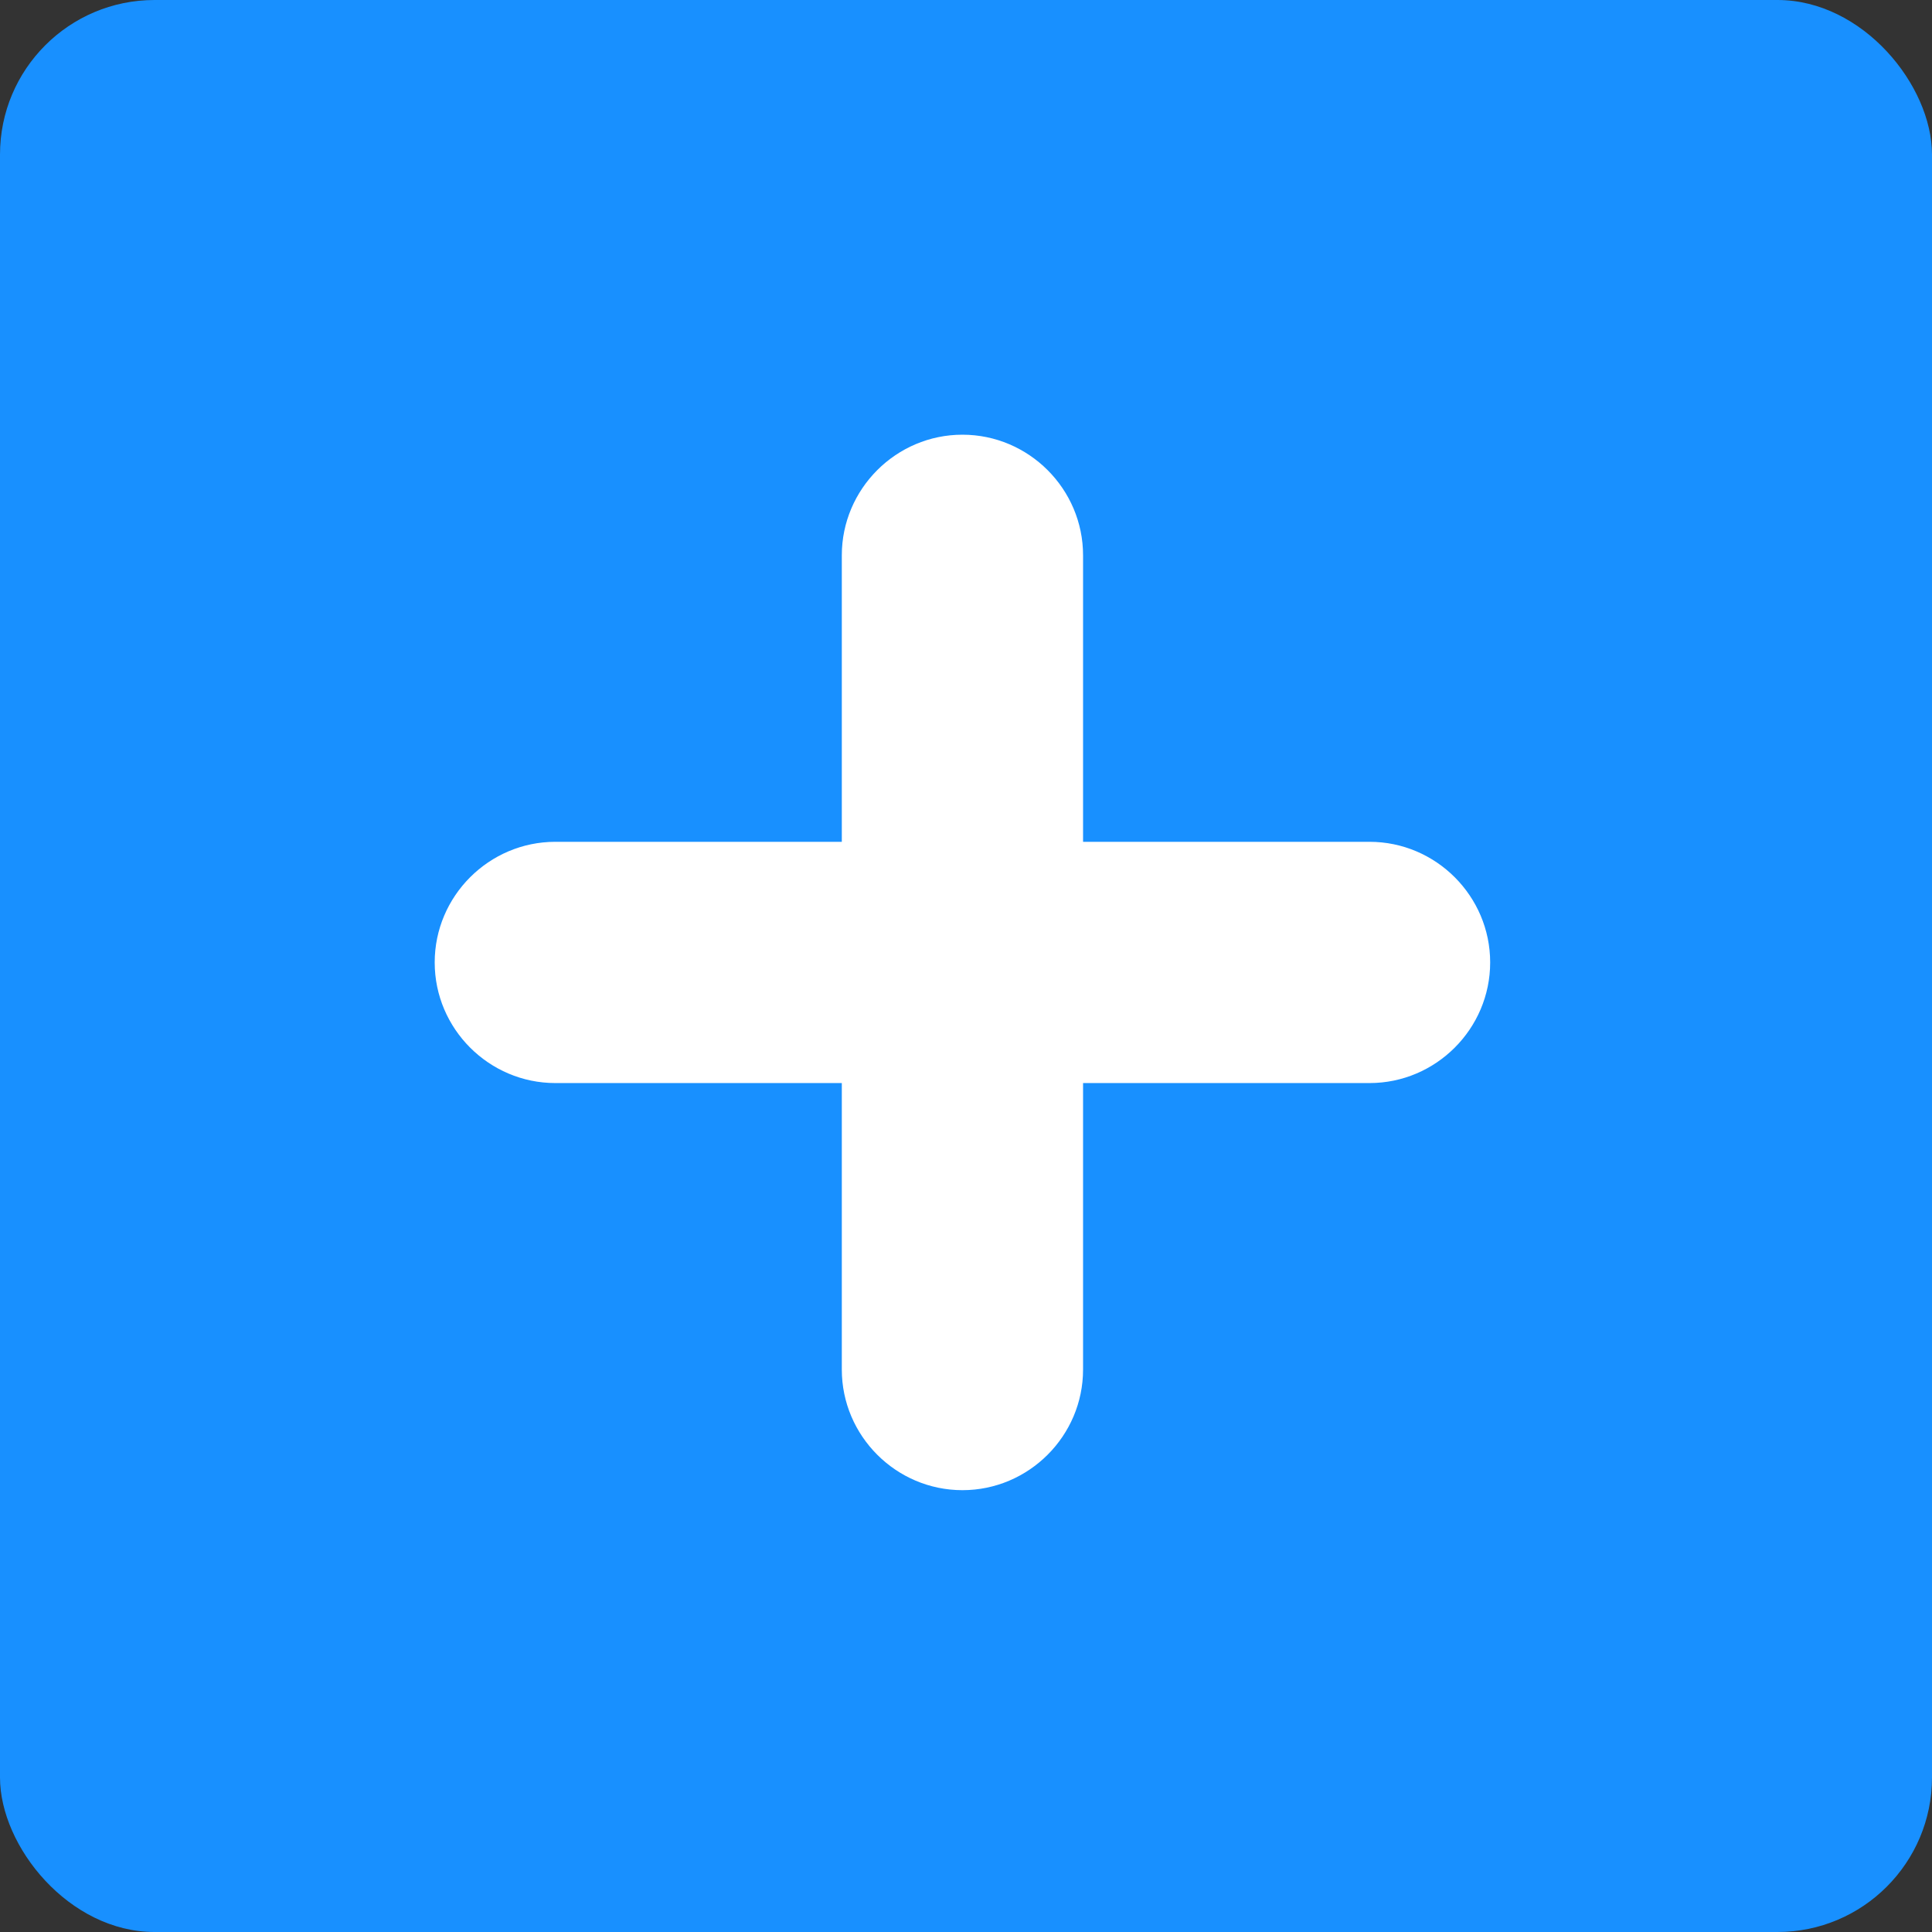 <?xml version="1.0" encoding="UTF-8"?>
<svg width="200px" height="200px" viewBox="0 0 200 200" version="1.1" xmlns="http://www.w3.org/2000/svg" xmlns:xlink="http://www.w3.org/1999/xlink">
    <rect x="0" y="0" width="200" height="200" fill="#333333" stroke="none"/>
    <!-- Generator: Sketch 52.4 (67378) - http://www.bohemiancoding.com/sketch -->
    <title>分组</title>
    <desc>Created with Sketch.</desc>
    <g id="页面-1" stroke="none" stroke-width="1" fill="none" fill-rule="evenodd">
        <g id="分组">
            <rect id="矩形" fill="#1890FF" x="0" y="0" width="200" height="200" rx="16"></rect>
            <path d="M141.775,112.118 L112.118,112.118 L112.118,141.775 C112.118,148.644 106.5,154.262 99.631,154.262 C92.763,154.262 87.144,148.644 87.144,141.775 L87.144,112.118 L57.487,112.118 C50.619,112.118 45,106.5 45,99.631 C45,92.762 50.619,87.144 57.487,87.144 L87.144,87.144 L87.144,57.487 C87.144,50.619 92.763,45 99.631,45 C106.5,45 112.118,50.619 112.118,57.487 L112.118,87.144 L141.775,87.144 C148.644,87.144 154.262,92.763 154.262,99.631 C154.262,106.5 148.644,112.118 141.775,112.118" id="路径" fill="#FFFFFF" fill-rule="nonzero"></path>
        </g>
    </g>
</svg>